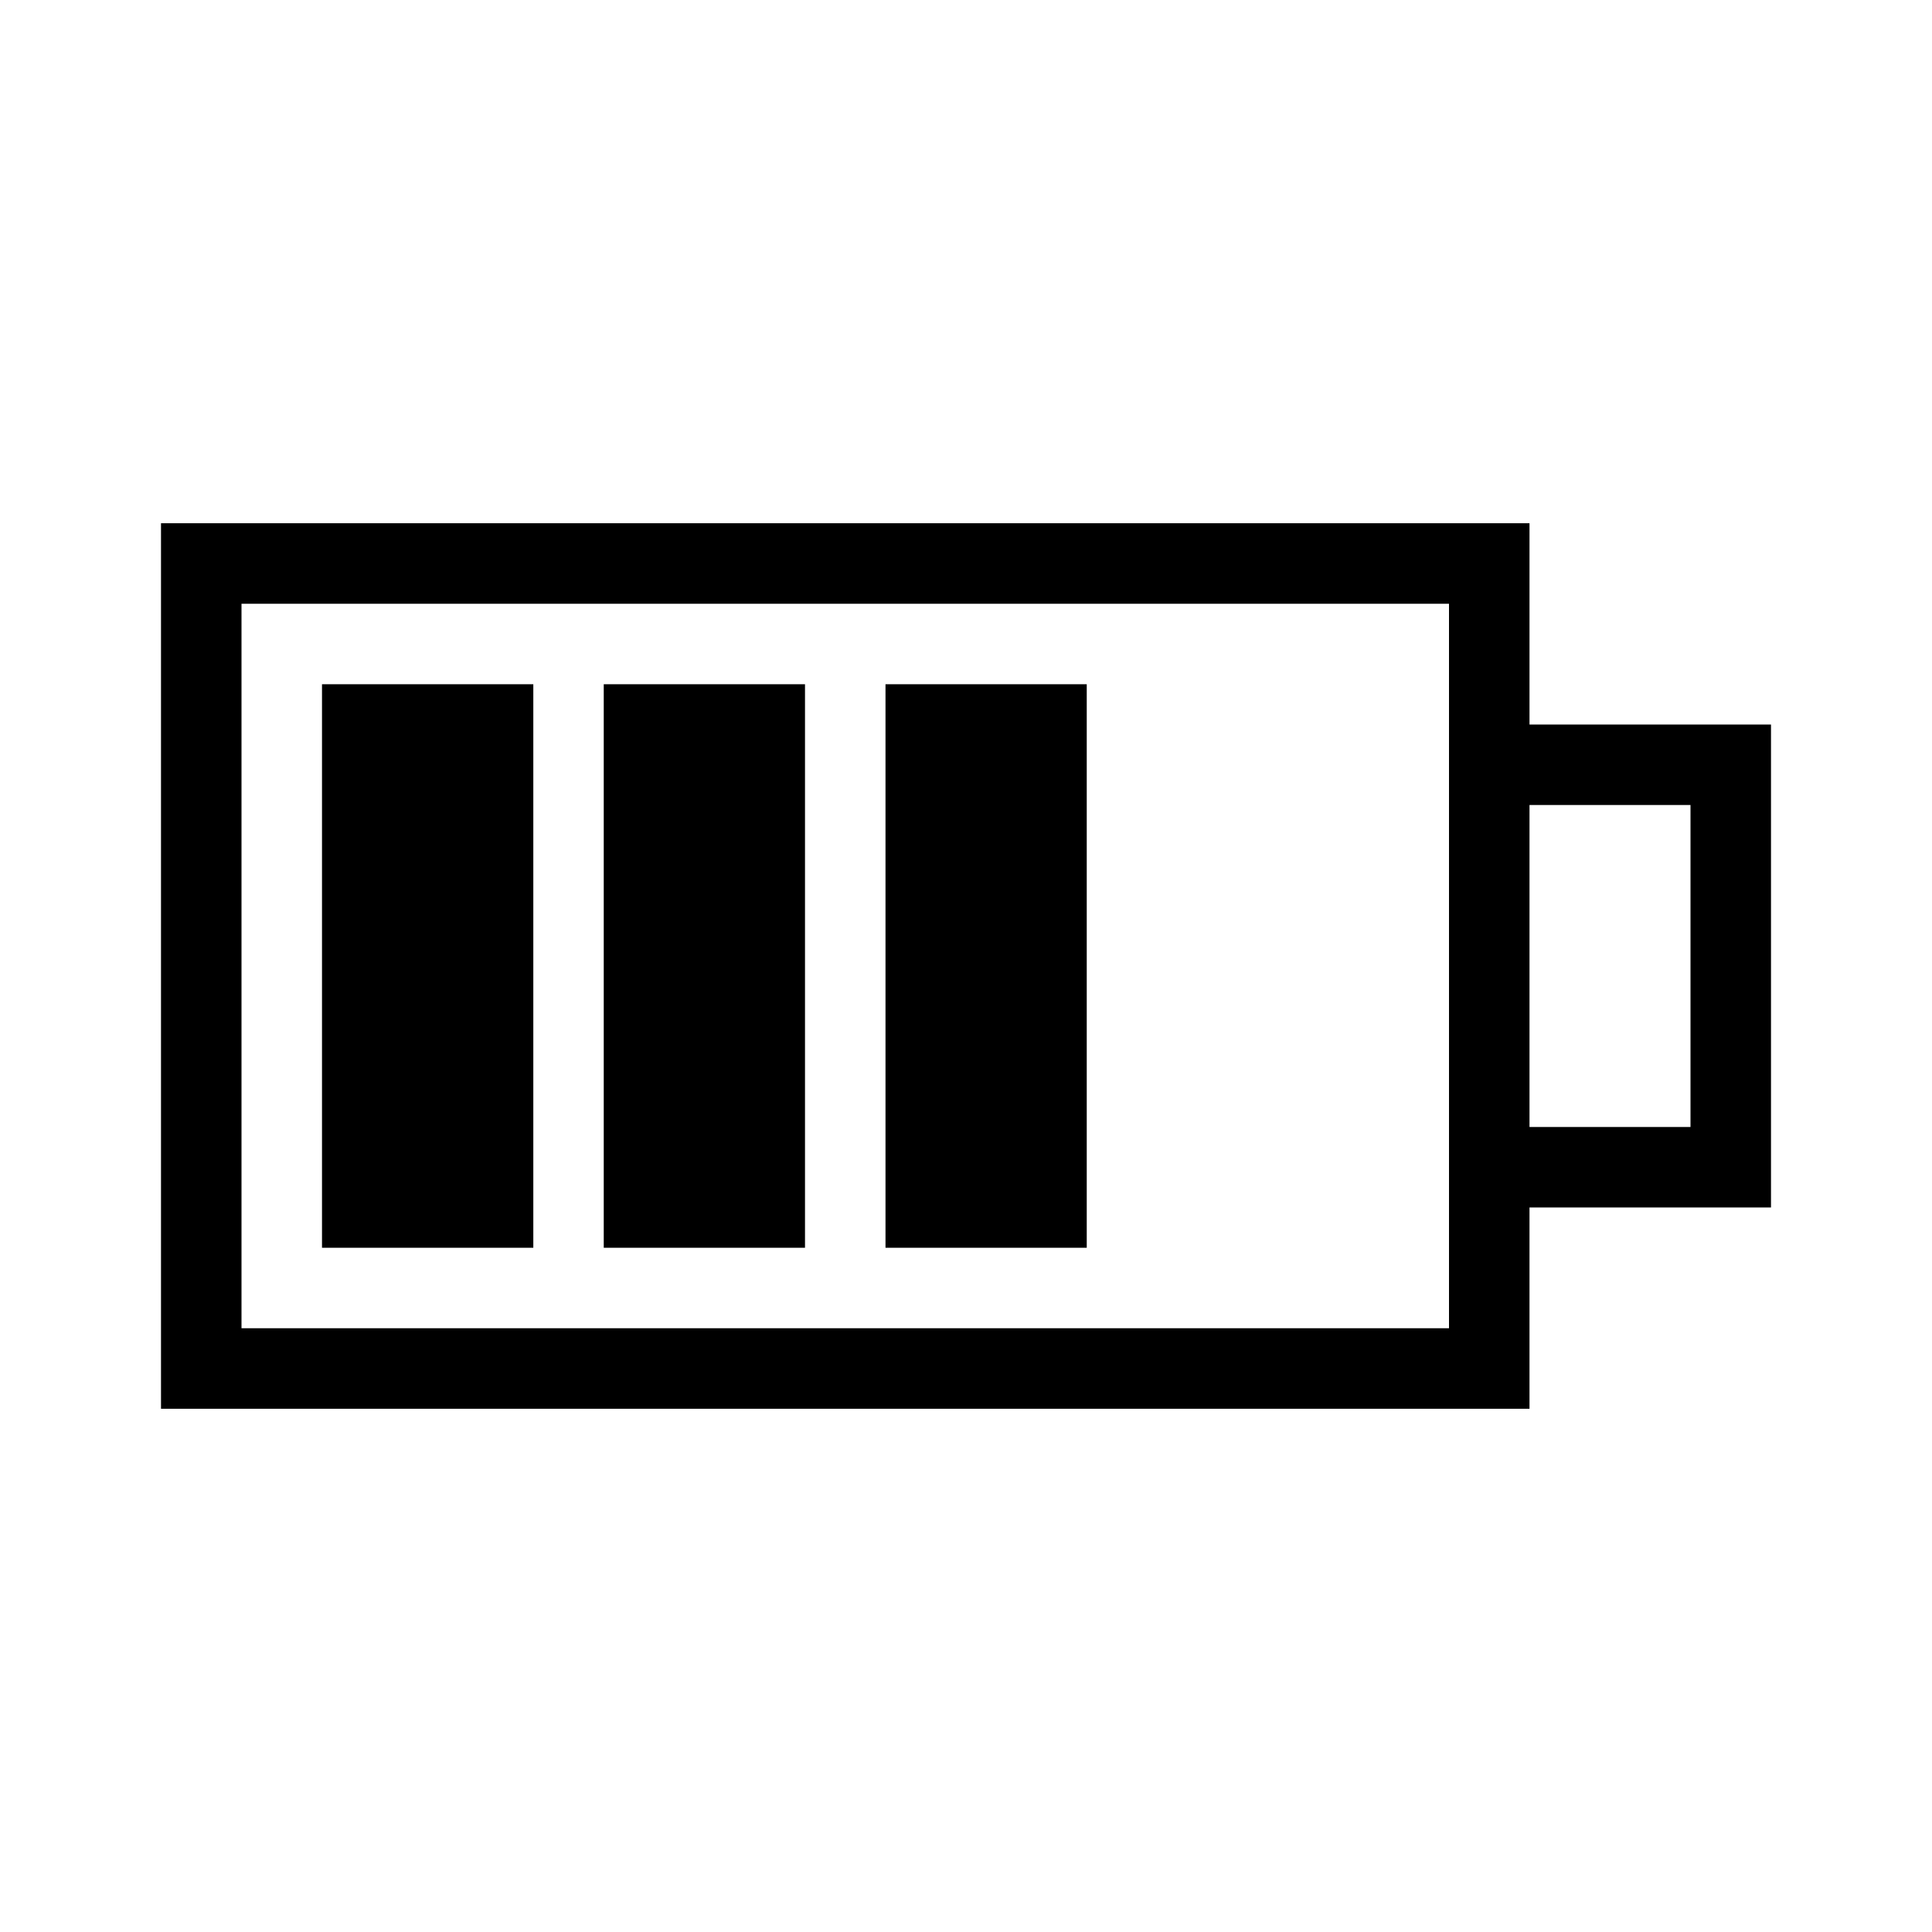 <?xml version="1.0" encoding="UTF-8"?>
<svg xmlns="http://www.w3.org/2000/svg" viewBox="0 0 192 192"><path d="M176 72h-24V52H16v88h136v-20h24V72zm-32 60H24V60h120v72zm24-20h-16V80h16v32z" fill="rgba(0,0,0,1)"/><path d="M32 68h21v56H32zM60 68h20v56H60zM88 68h20v56H88z" fill="rgba(0,0,0,1)"/></svg>
